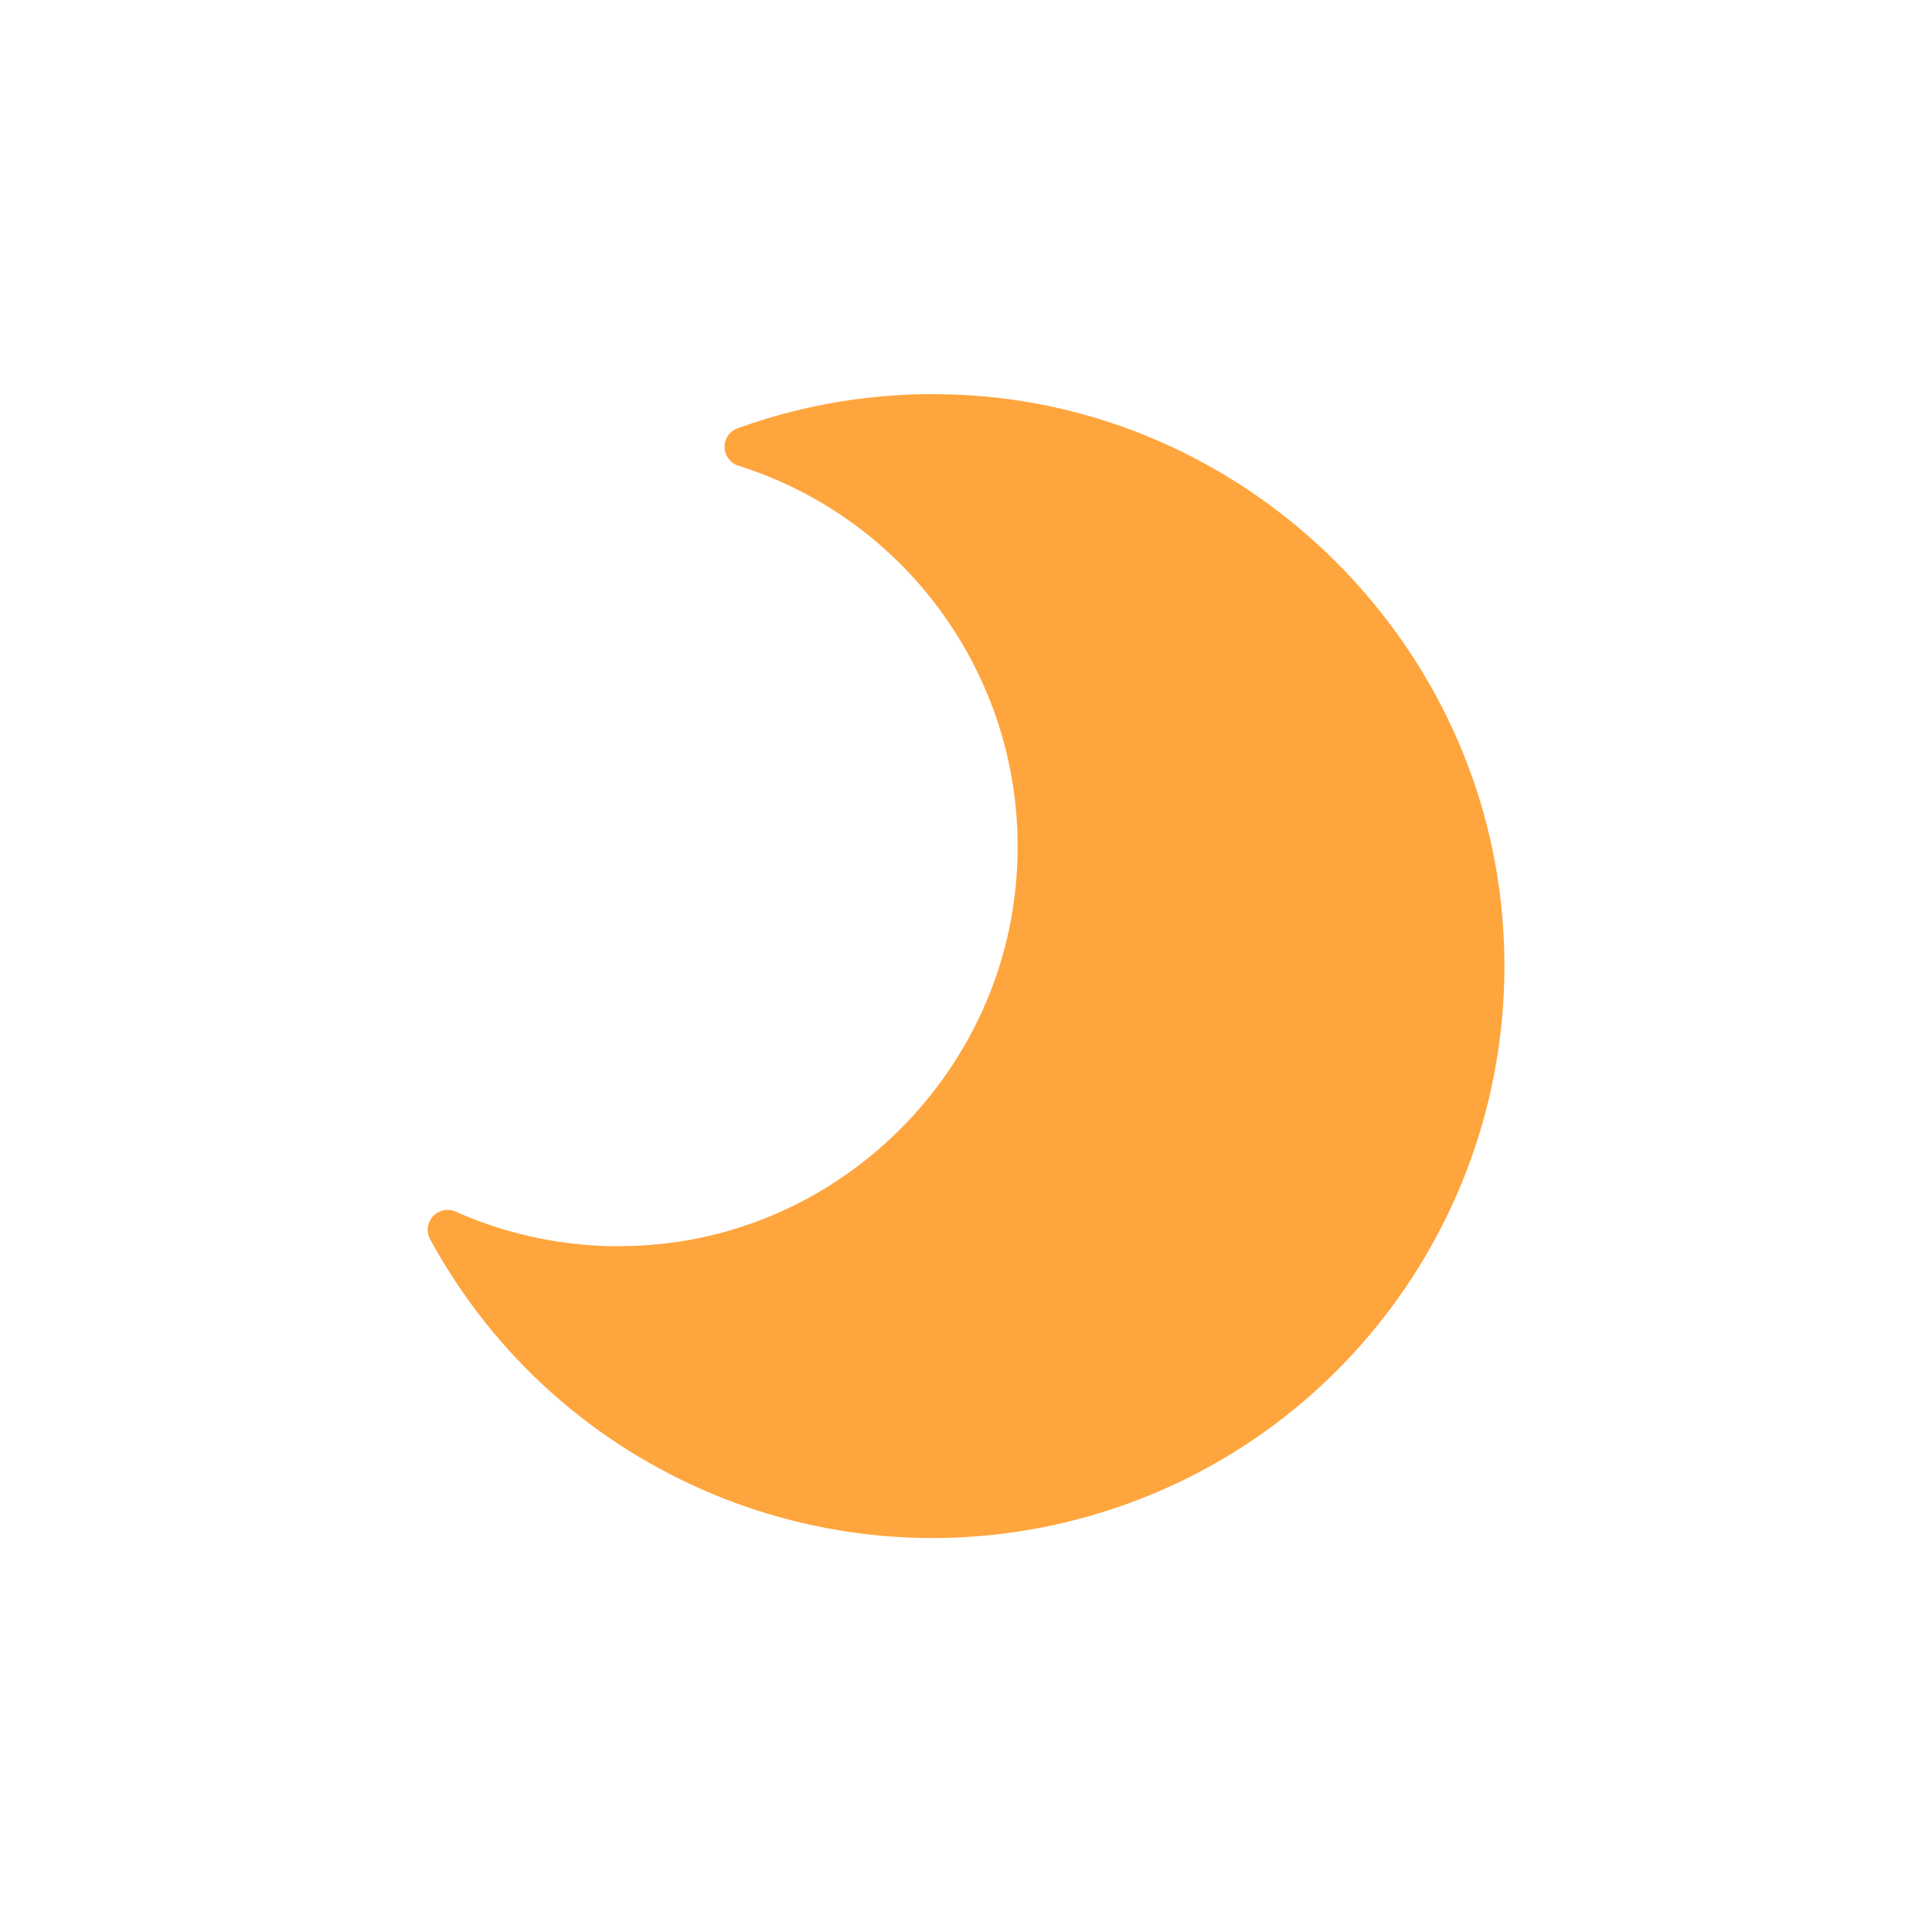 <svg id="s1" xmlns="http://www.w3.org/2000/svg" xmlns:xlink="http://www.w3.org/1999/xlink" viewBox="0 0 400 400"><path id="s3" d="M200.95,81.86C184.575,80.764,168.151,83.083,152.72,88.67C151.068,89.265,149.981,90.847,150.017,92.602C150.053,94.358,151.205,95.894,152.88,96.42C190.177,108.202,214.126,144.495,210.29,183.42C206.61,222.02,175.62,253.42,137.07,257.52C122.506,259.128,107.777,256.836,94.39,250.88C92.778,250.133,90.869,250.505,89.656,251.804C88.444,253.103,88.203,255.033,89.06,256.59C115.594,305.381,172.477,329.171,225.847,313.798C279.216,298.424,314.727,248.02,311.24,192.59C307.66,133.71,259.84,85.68,200.95,81.86Z" fill="rgb(255,165,61)" stroke="none" stroke-width="1"/></svg>